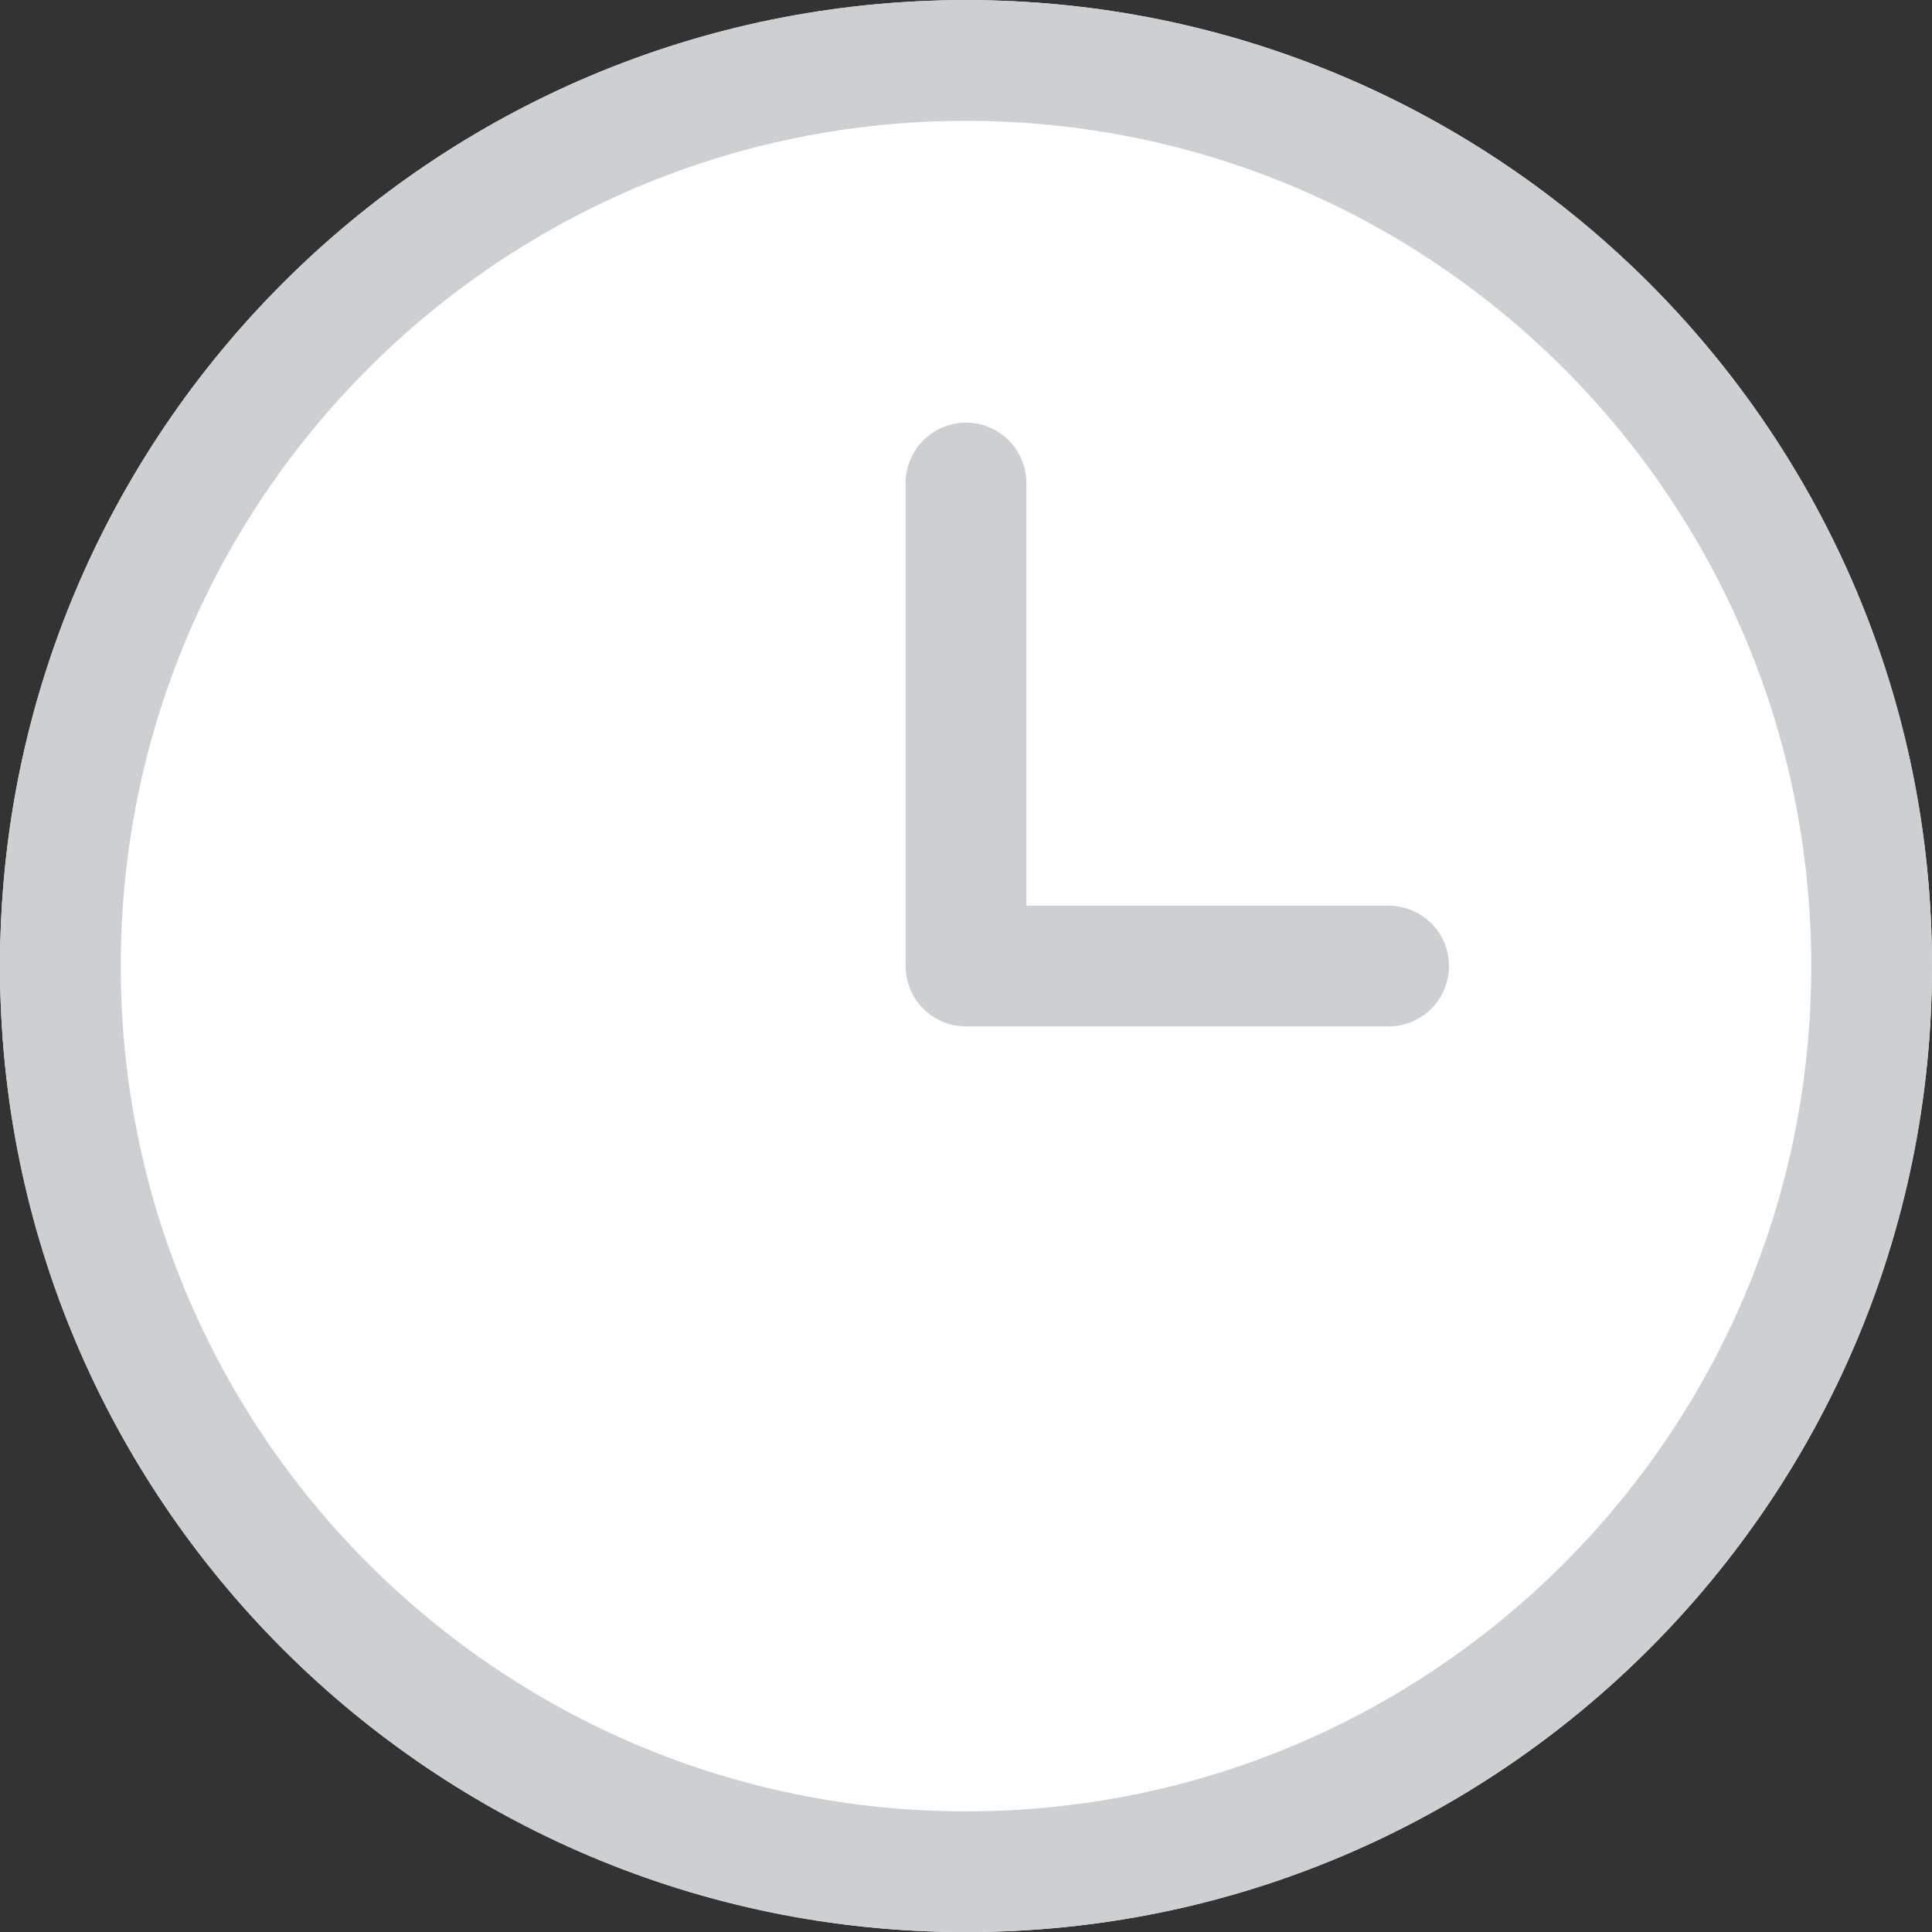 <svg xmlns="http://www.w3.org/2000/svg" xmlns:xlink="http://www.w3.org/1999/xlink" width="64" height="64" viewBox="0 0 64 64"><rect x="0" y="0" width="64" height="64" fill="#333333" stroke="none"/><defs><path id="qtrfa" d="M960 833.003c17.673 0 32 14.327 32 32 0 17.671-14.327 32-32 32-17.673 0-32-14.329-32-32 0-17.673 14.327-32 32-32z"/><path id="qtrfc" d="M974 863.002h-12v-14a2 2 0 1 0-4 0v16a2 2 0 0 0 2 1.999h14a1.999 1.999 0 1 0 0-3.999z"/><clipPath id="qtrfb"><use fill="#fff" xlink:href="#qtrfa"/></clipPath></defs><g><g transform="translate(-928 -833)"><use fill="#fff" xlink:href="#qtrfa"/><use fill="#fff" fill-opacity="0" stroke="#ccd0d2" stroke-miterlimit="50" stroke-width="8" clip-path="url(&quot;#qtrfb&quot;)" xlink:href="#qtrfa"/></g><g transform="translate(-928 -833)"><use fill="#ccd0d2" xlink:href="#qtrfc"/></g></g></svg>